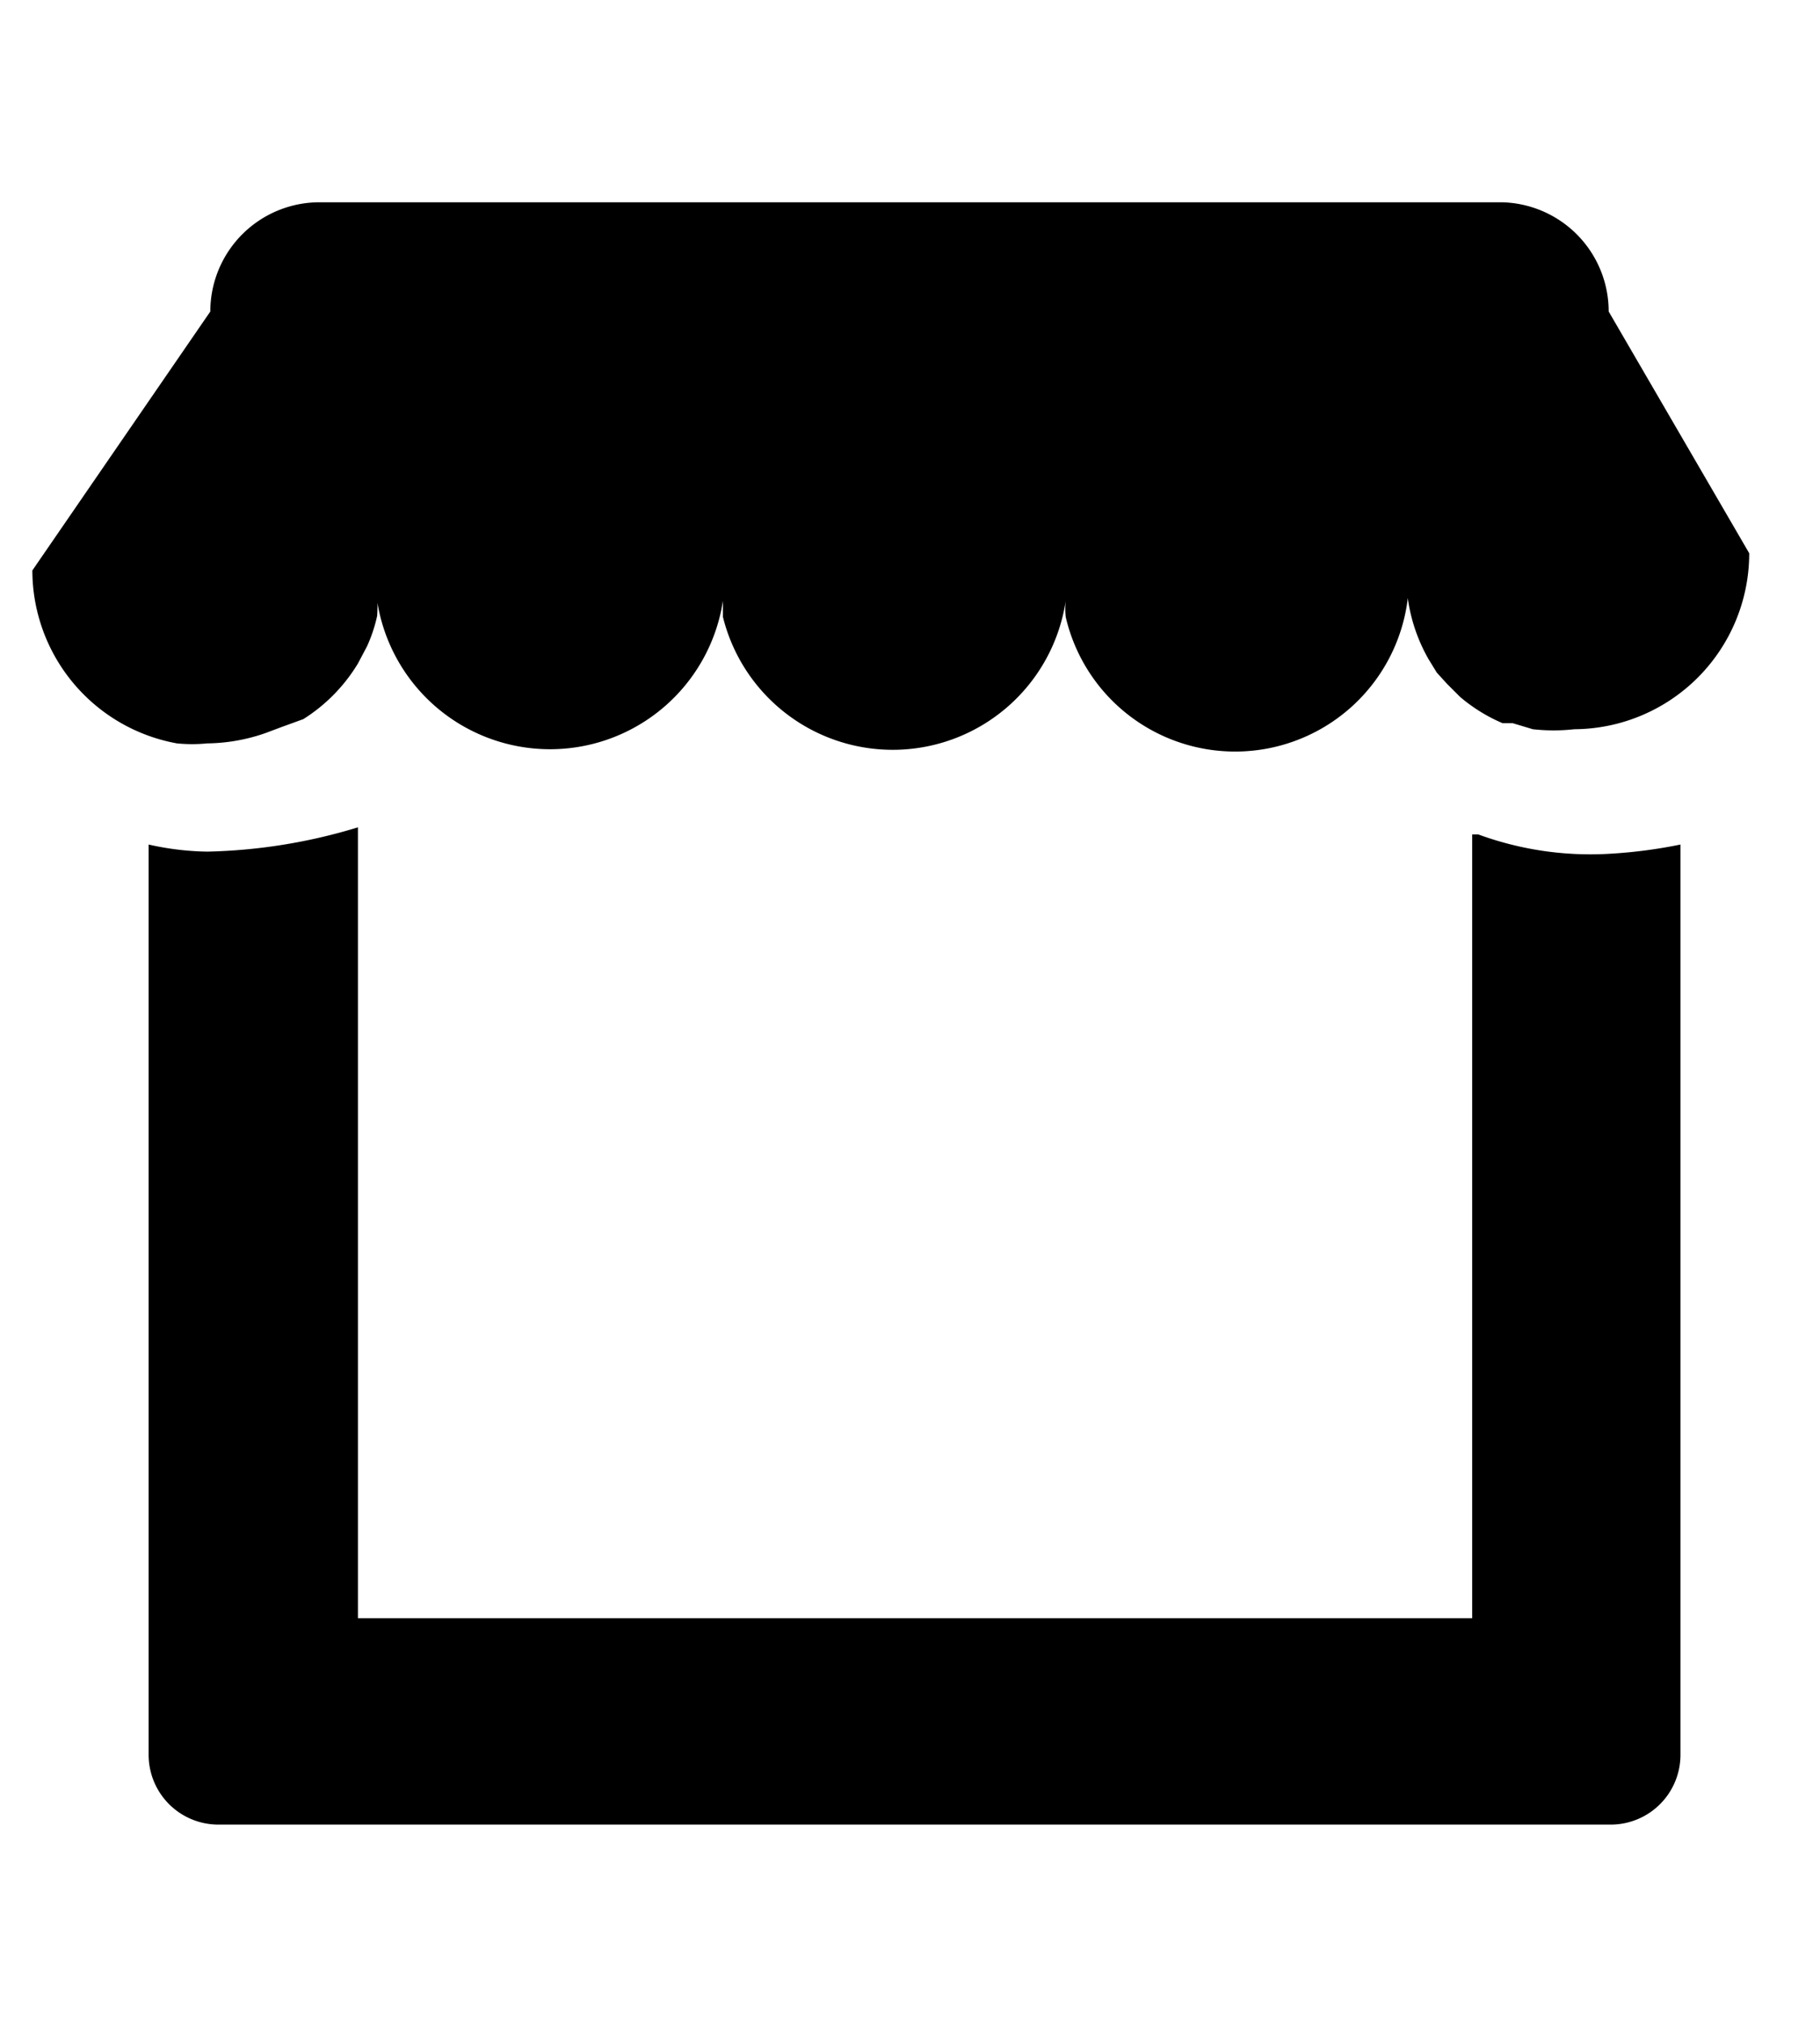 <svg xmlns="http://www.w3.org/2000/svg" viewBox="0 0 18 18" width="18" height="20">
    <path d="M3.54,15V7.18a5.48,5.48,0,0,1-1.49.24,2.79,2.79,0,0,1-.58-.07v9a.69.69,0,0,0,.69.69H15.93a.69.69,0,0,0,.69-.69v-9a4.85,4.85,0,0,1-.68.09,3.22,3.22,0,0,1-1.32-.19h0l-.06,0V15Z"/>
    <path d="M15.91,2.08h0A1.08,1.08,0,0,0,14.85,1H3.16A1.08,1.08,0,0,0,2.08,2.08L.32,4.64A1.74,1.74,0,0,0,1.75,6.35a1.53,1.53,0,0,0,.3,0,1.8,1.8,0,0,0,.57-.1h0l.16-.06h0L3,6.11H3a1.67,1.67,0,0,0,.54-.55h0l.09-.17a1.51,1.51,0,0,0,.1-.3h0a1.42,1.42,0,0,0,0-.2h0a1.55,1.55,0,0,0,0-.22,1.18,1.18,0,0,0,0,.27,1.73,1.73,0,0,0,3.42,0,2.28,2.28,0,0,0,0-.27,1.18,1.18,0,0,0,0,.27l0,.16h0a1.73,1.73,0,0,0,3.39-.16,2.23,2.23,0,0,0,0-.27,2.28,2.28,0,0,0,0,.27.75.75,0,0,0,0,.16h0a1.72,1.72,0,0,0,3.38-.16,1.18,1.18,0,0,0,0-.27,1.55,1.55,0,0,0,0,.22,1.68,1.68,0,0,0,.21.63l0,0,.08.13,0,0,.1.11,0,0,.13.13h0a1.64,1.64,0,0,0,.42.26h0l.1,0h0l.2.06h0a1.84,1.84,0,0,0,.41,0,1.74,1.74,0,0,0,1.73-1.74Z"/>
</svg>